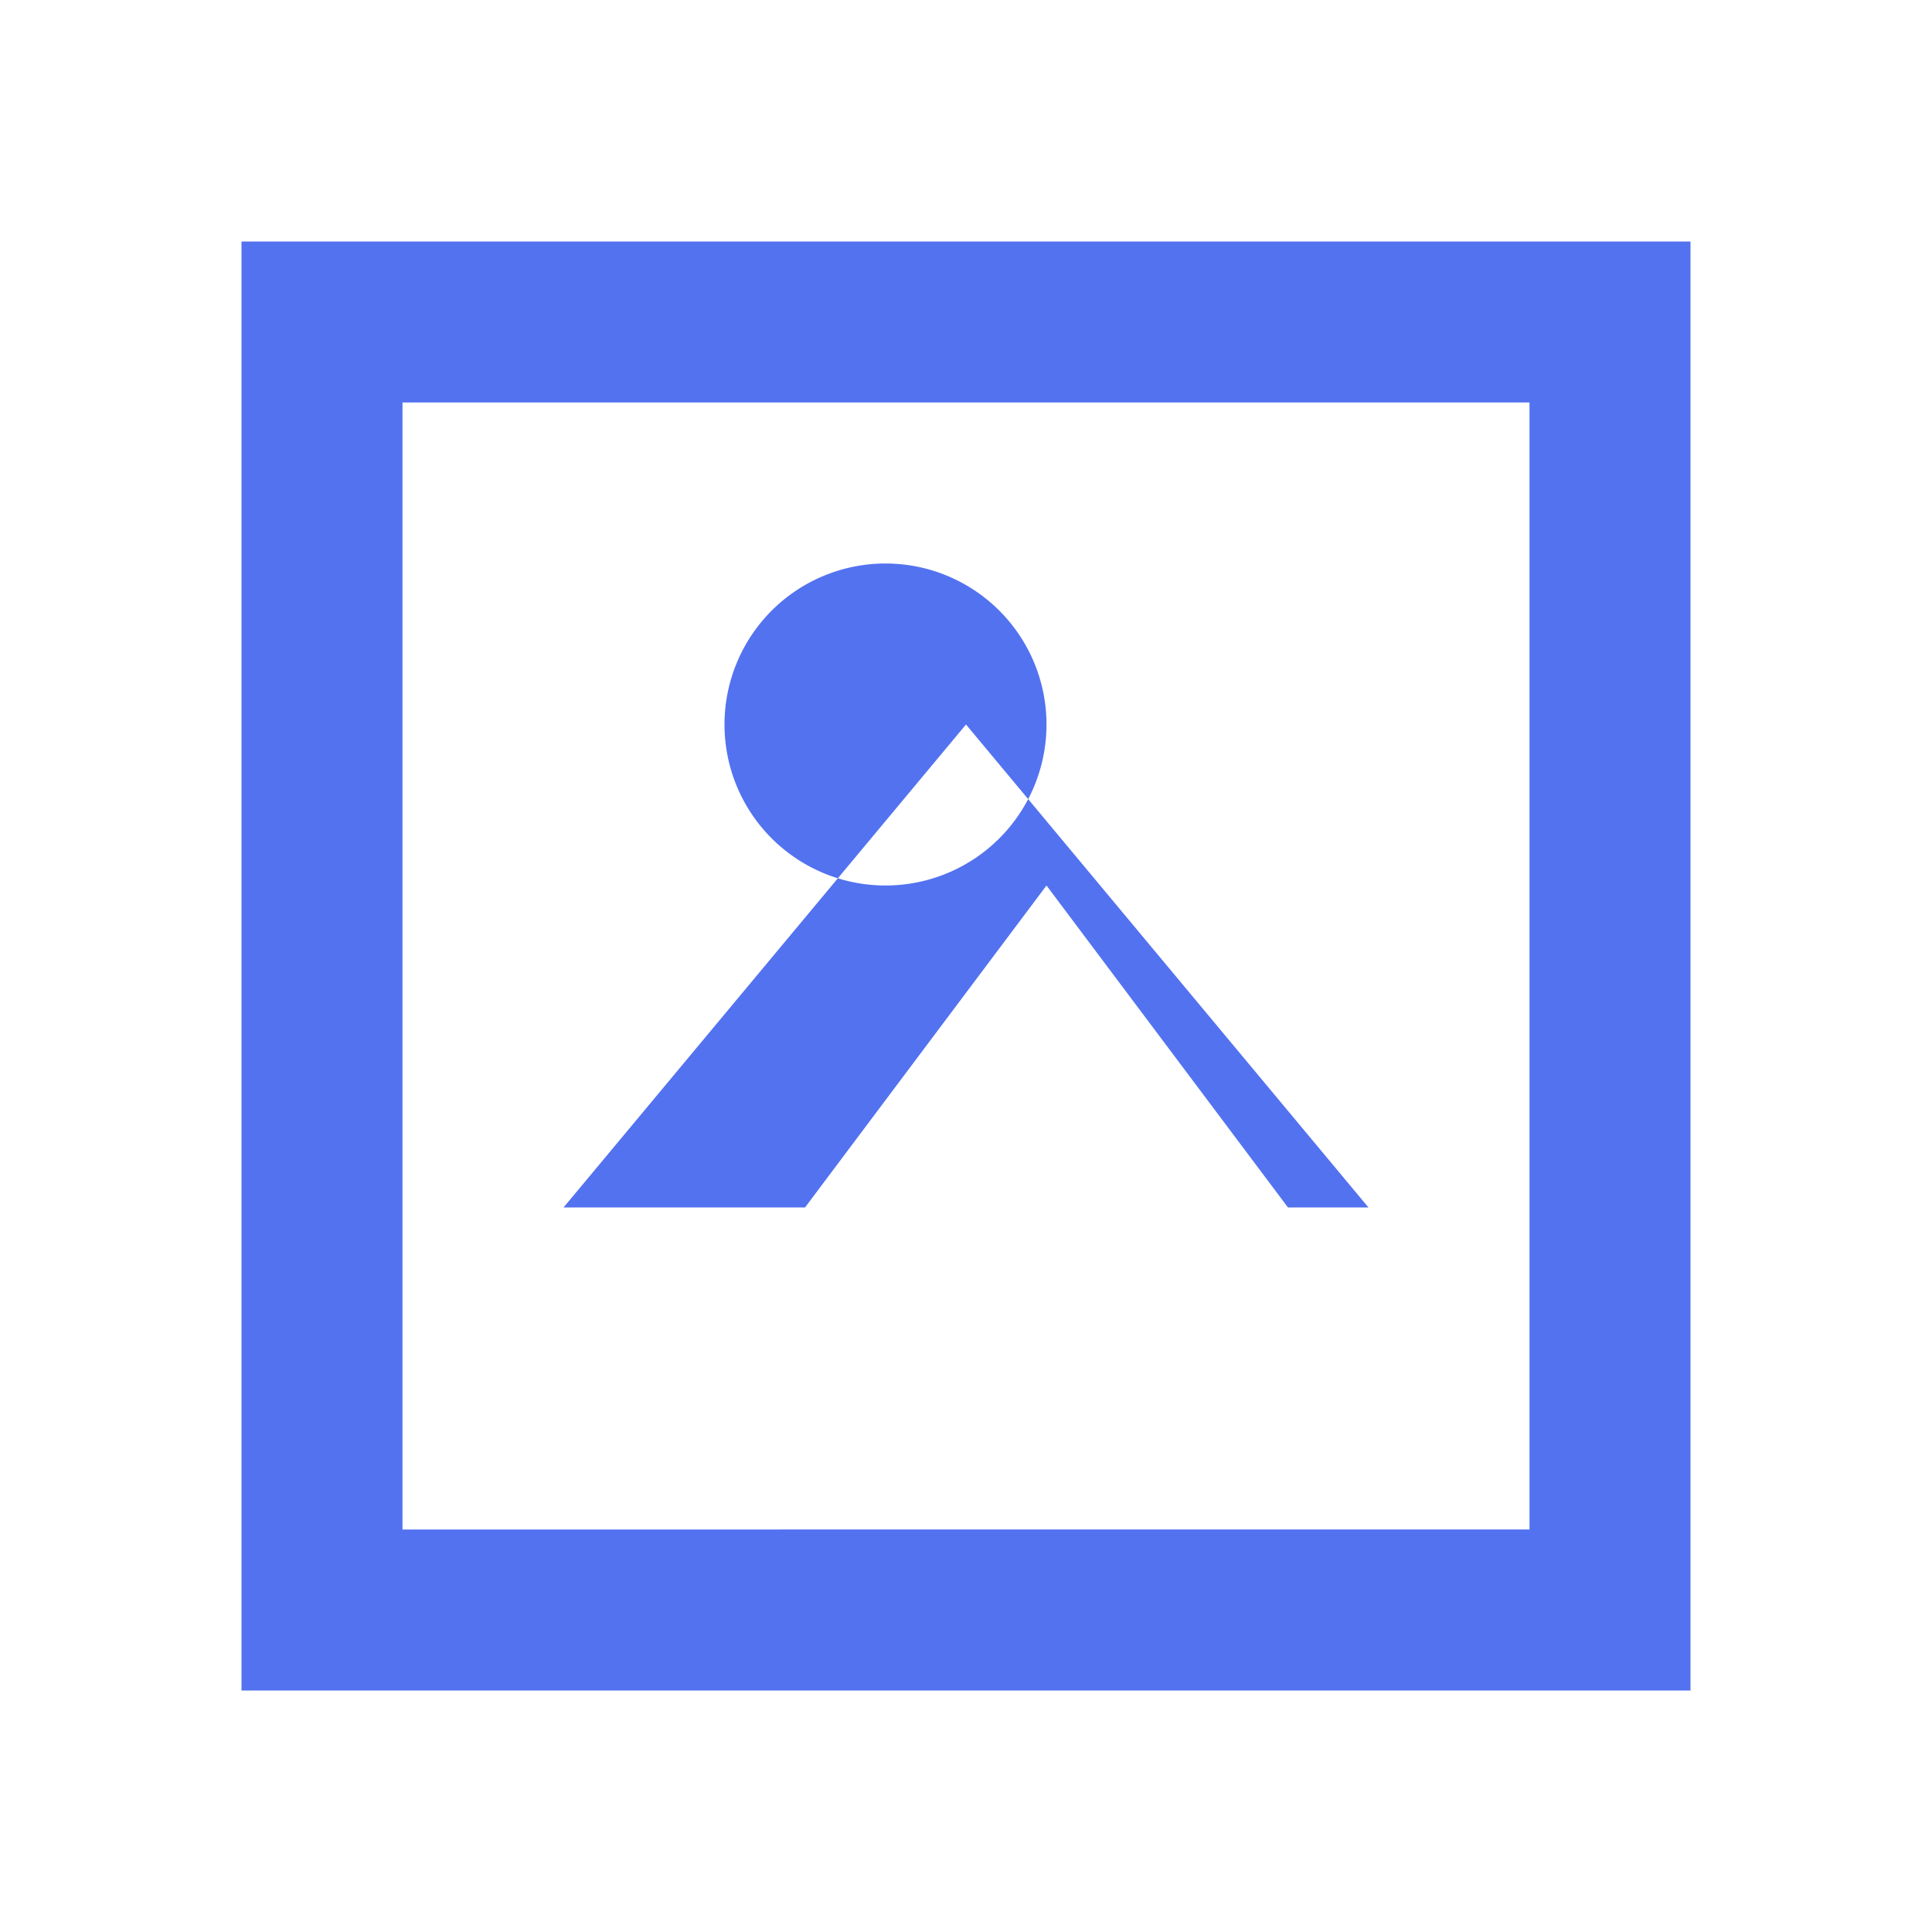 <svg xmlns="http://www.w3.org/2000/svg" viewBox="0 0 24 24" fill="#5372f0" width="48px" height="48px">
  <path d="M3 3v18h18V3H3zm2 2h14v14H5V5zm6 2a2 2 0 1 0 0 4 2 2 0 0 0 0-4zm7 8h-2l-3-4-3 4H7l5-6 5 6z"/>
</svg>
